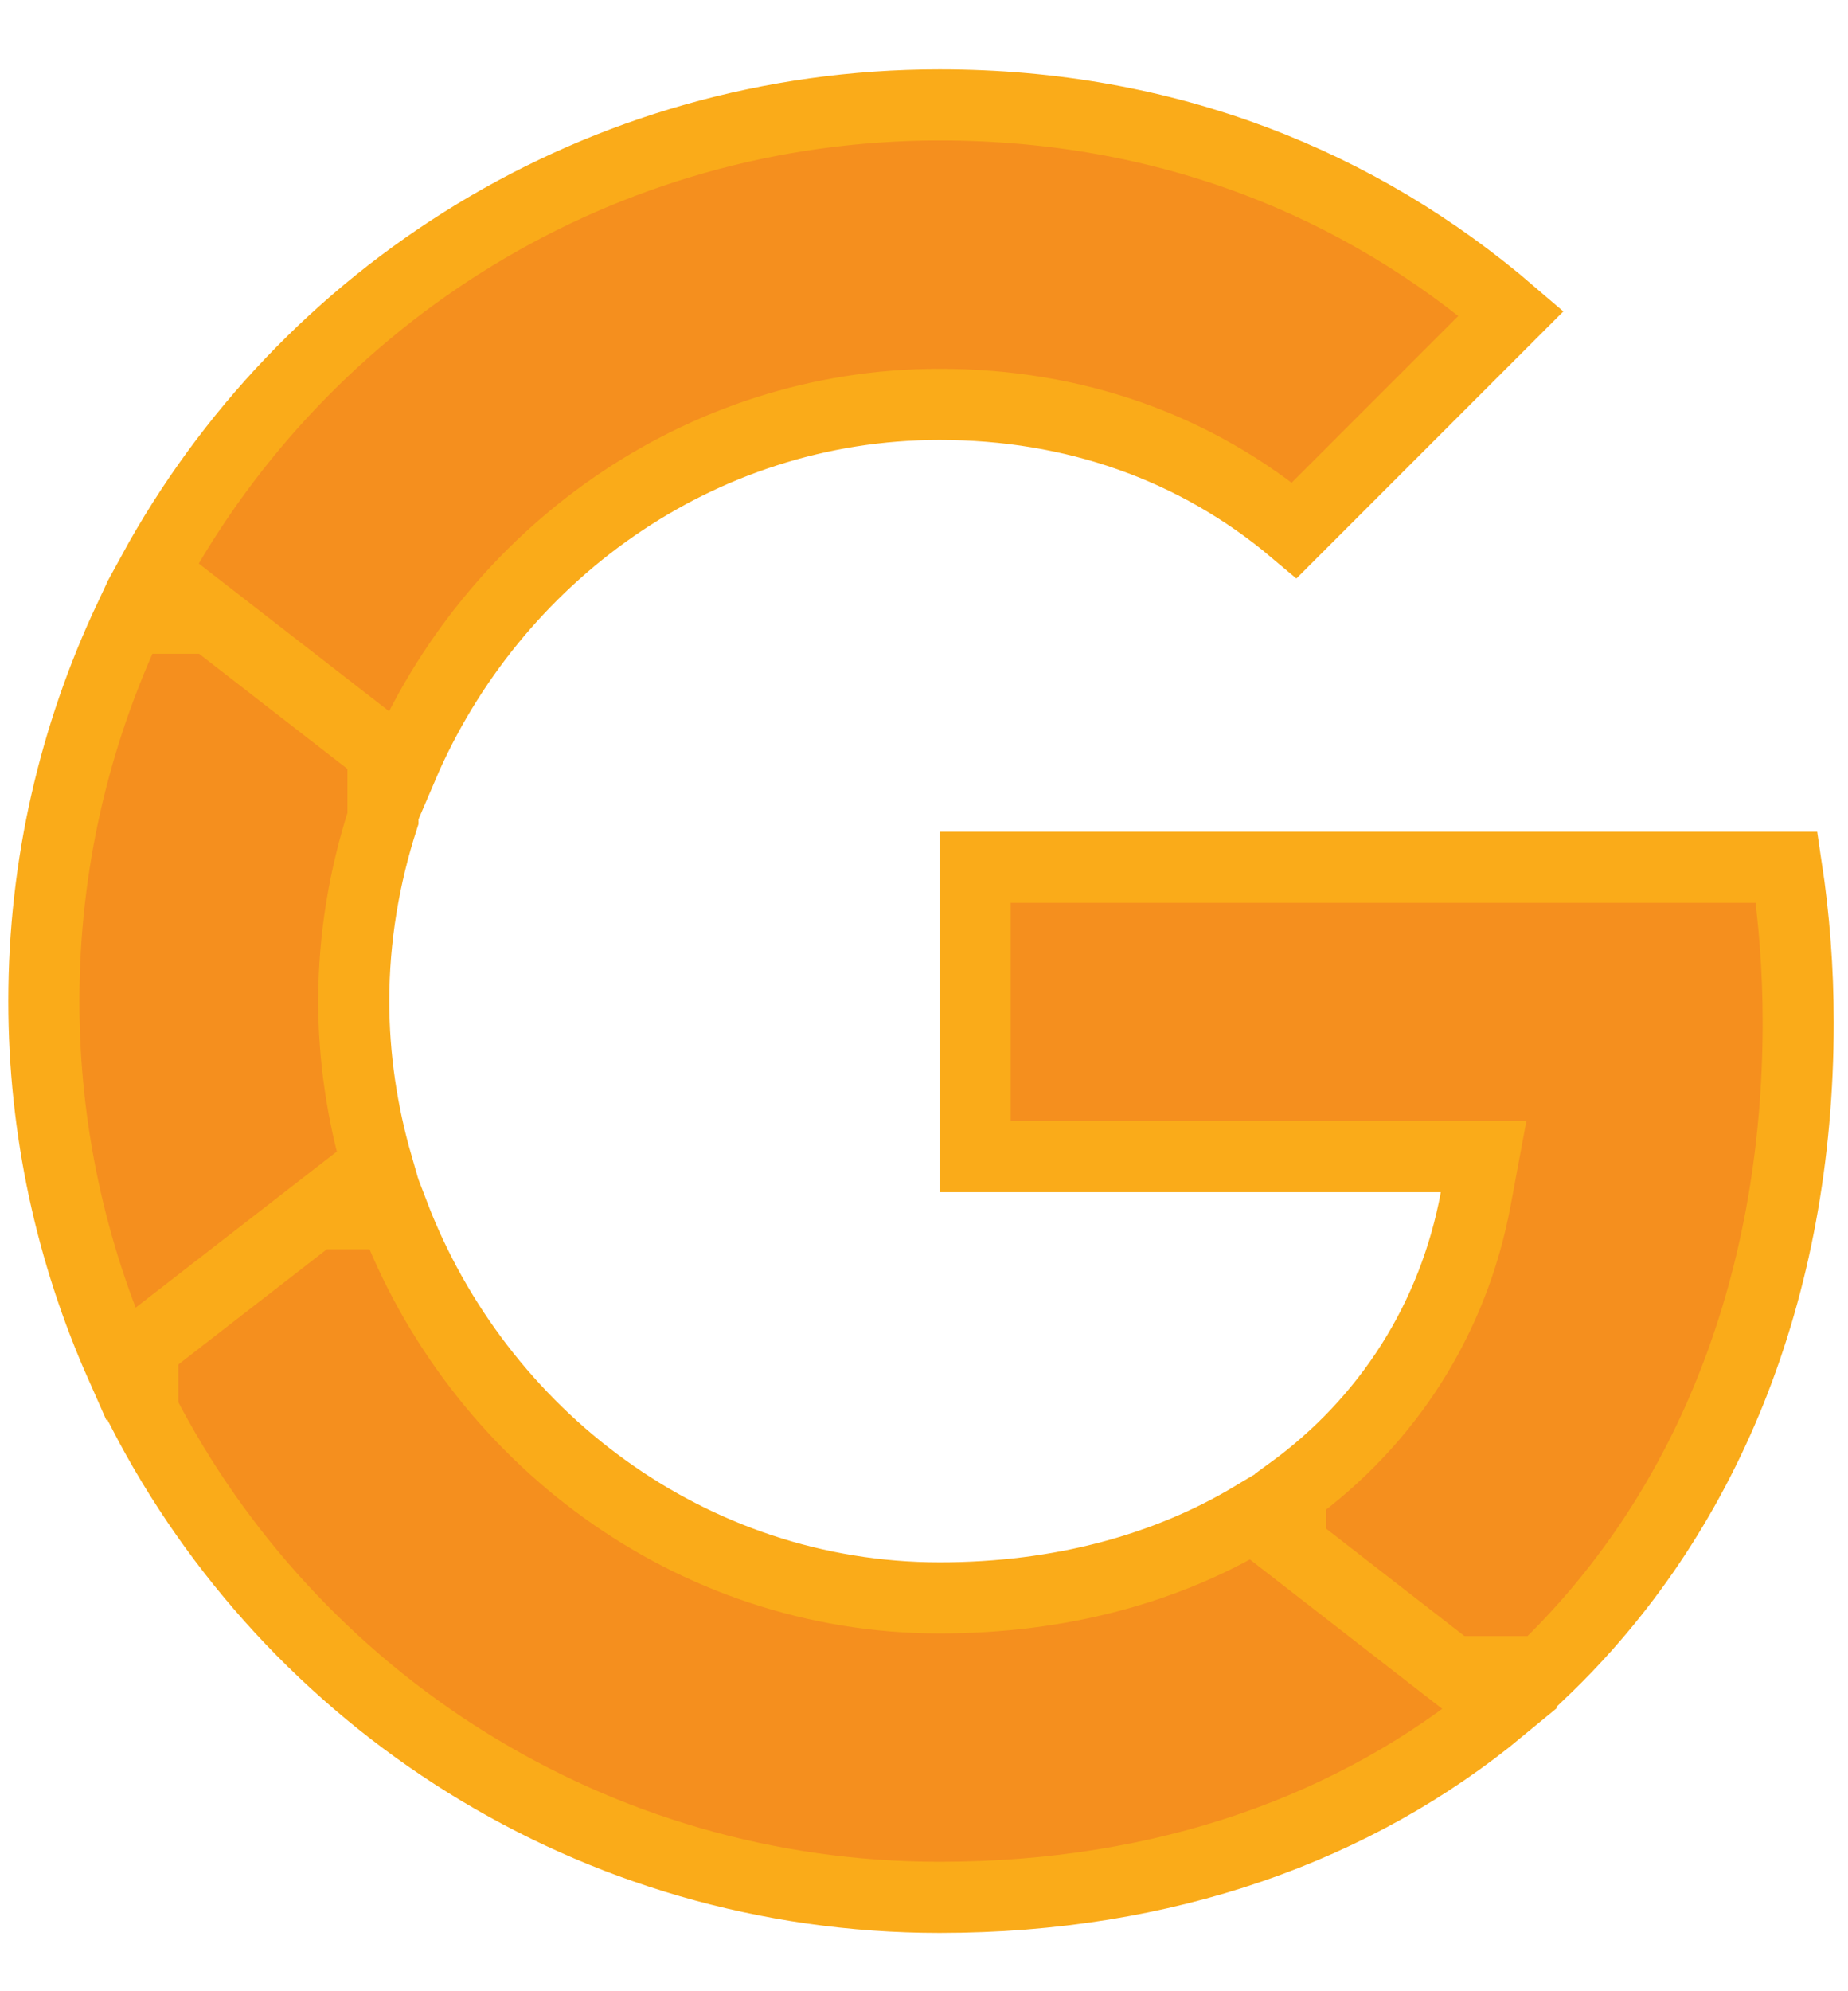 <svg width="26" height="28" viewBox="0 0 26 28" fill="none" xmlns="http://www.w3.org/2000/svg">
<path d="M20.271 16.264H13.72V12.195H25.136C25.242 12.897 25.299 13.624 25.299 14.375C25.299 18.166 23.97 21.334 21.694 23.506H18.157V20.979C19.532 19.979 20.451 18.538 20.763 16.855L20.873 16.264H20.271Z" fill="#F58F1E" stroke="#FAAB19"/>
<path d="M17.628 21.329L21.106 24.029C19.083 25.701 16.403 26.68 13.22 26.68C8.336 26.68 4.104 23.905 2.01 19.842V17.067H5.536C6.722 20.179 9.702 22.469 13.22 22.469C14.925 22.469 16.416 22.055 17.628 21.329Z" fill="#F58F1E" stroke="#FAAB19"/>
<path d="M4.977 14.078C4.977 14.874 5.096 15.65 5.308 16.384L1.696 19.185C1.005 17.624 0.617 15.894 0.617 14.078C0.617 12.153 1.053 10.326 1.823 8.693H5.388V11.508C5.126 12.319 4.977 13.185 4.977 14.078Z" fill="#F58F1E" stroke="#FAAB19"/>
<path d="M18.21 7.457C16.814 6.281 15.098 5.686 13.22 5.686C9.82 5.686 6.922 7.826 5.661 10.779L2.148 8.054C4.285 4.133 8.44 1.475 13.22 1.475C16.423 1.475 19.134 2.581 21.26 4.407L18.21 7.457Z" fill="#F58F1E" stroke="#FAAB19"/>
</svg>
